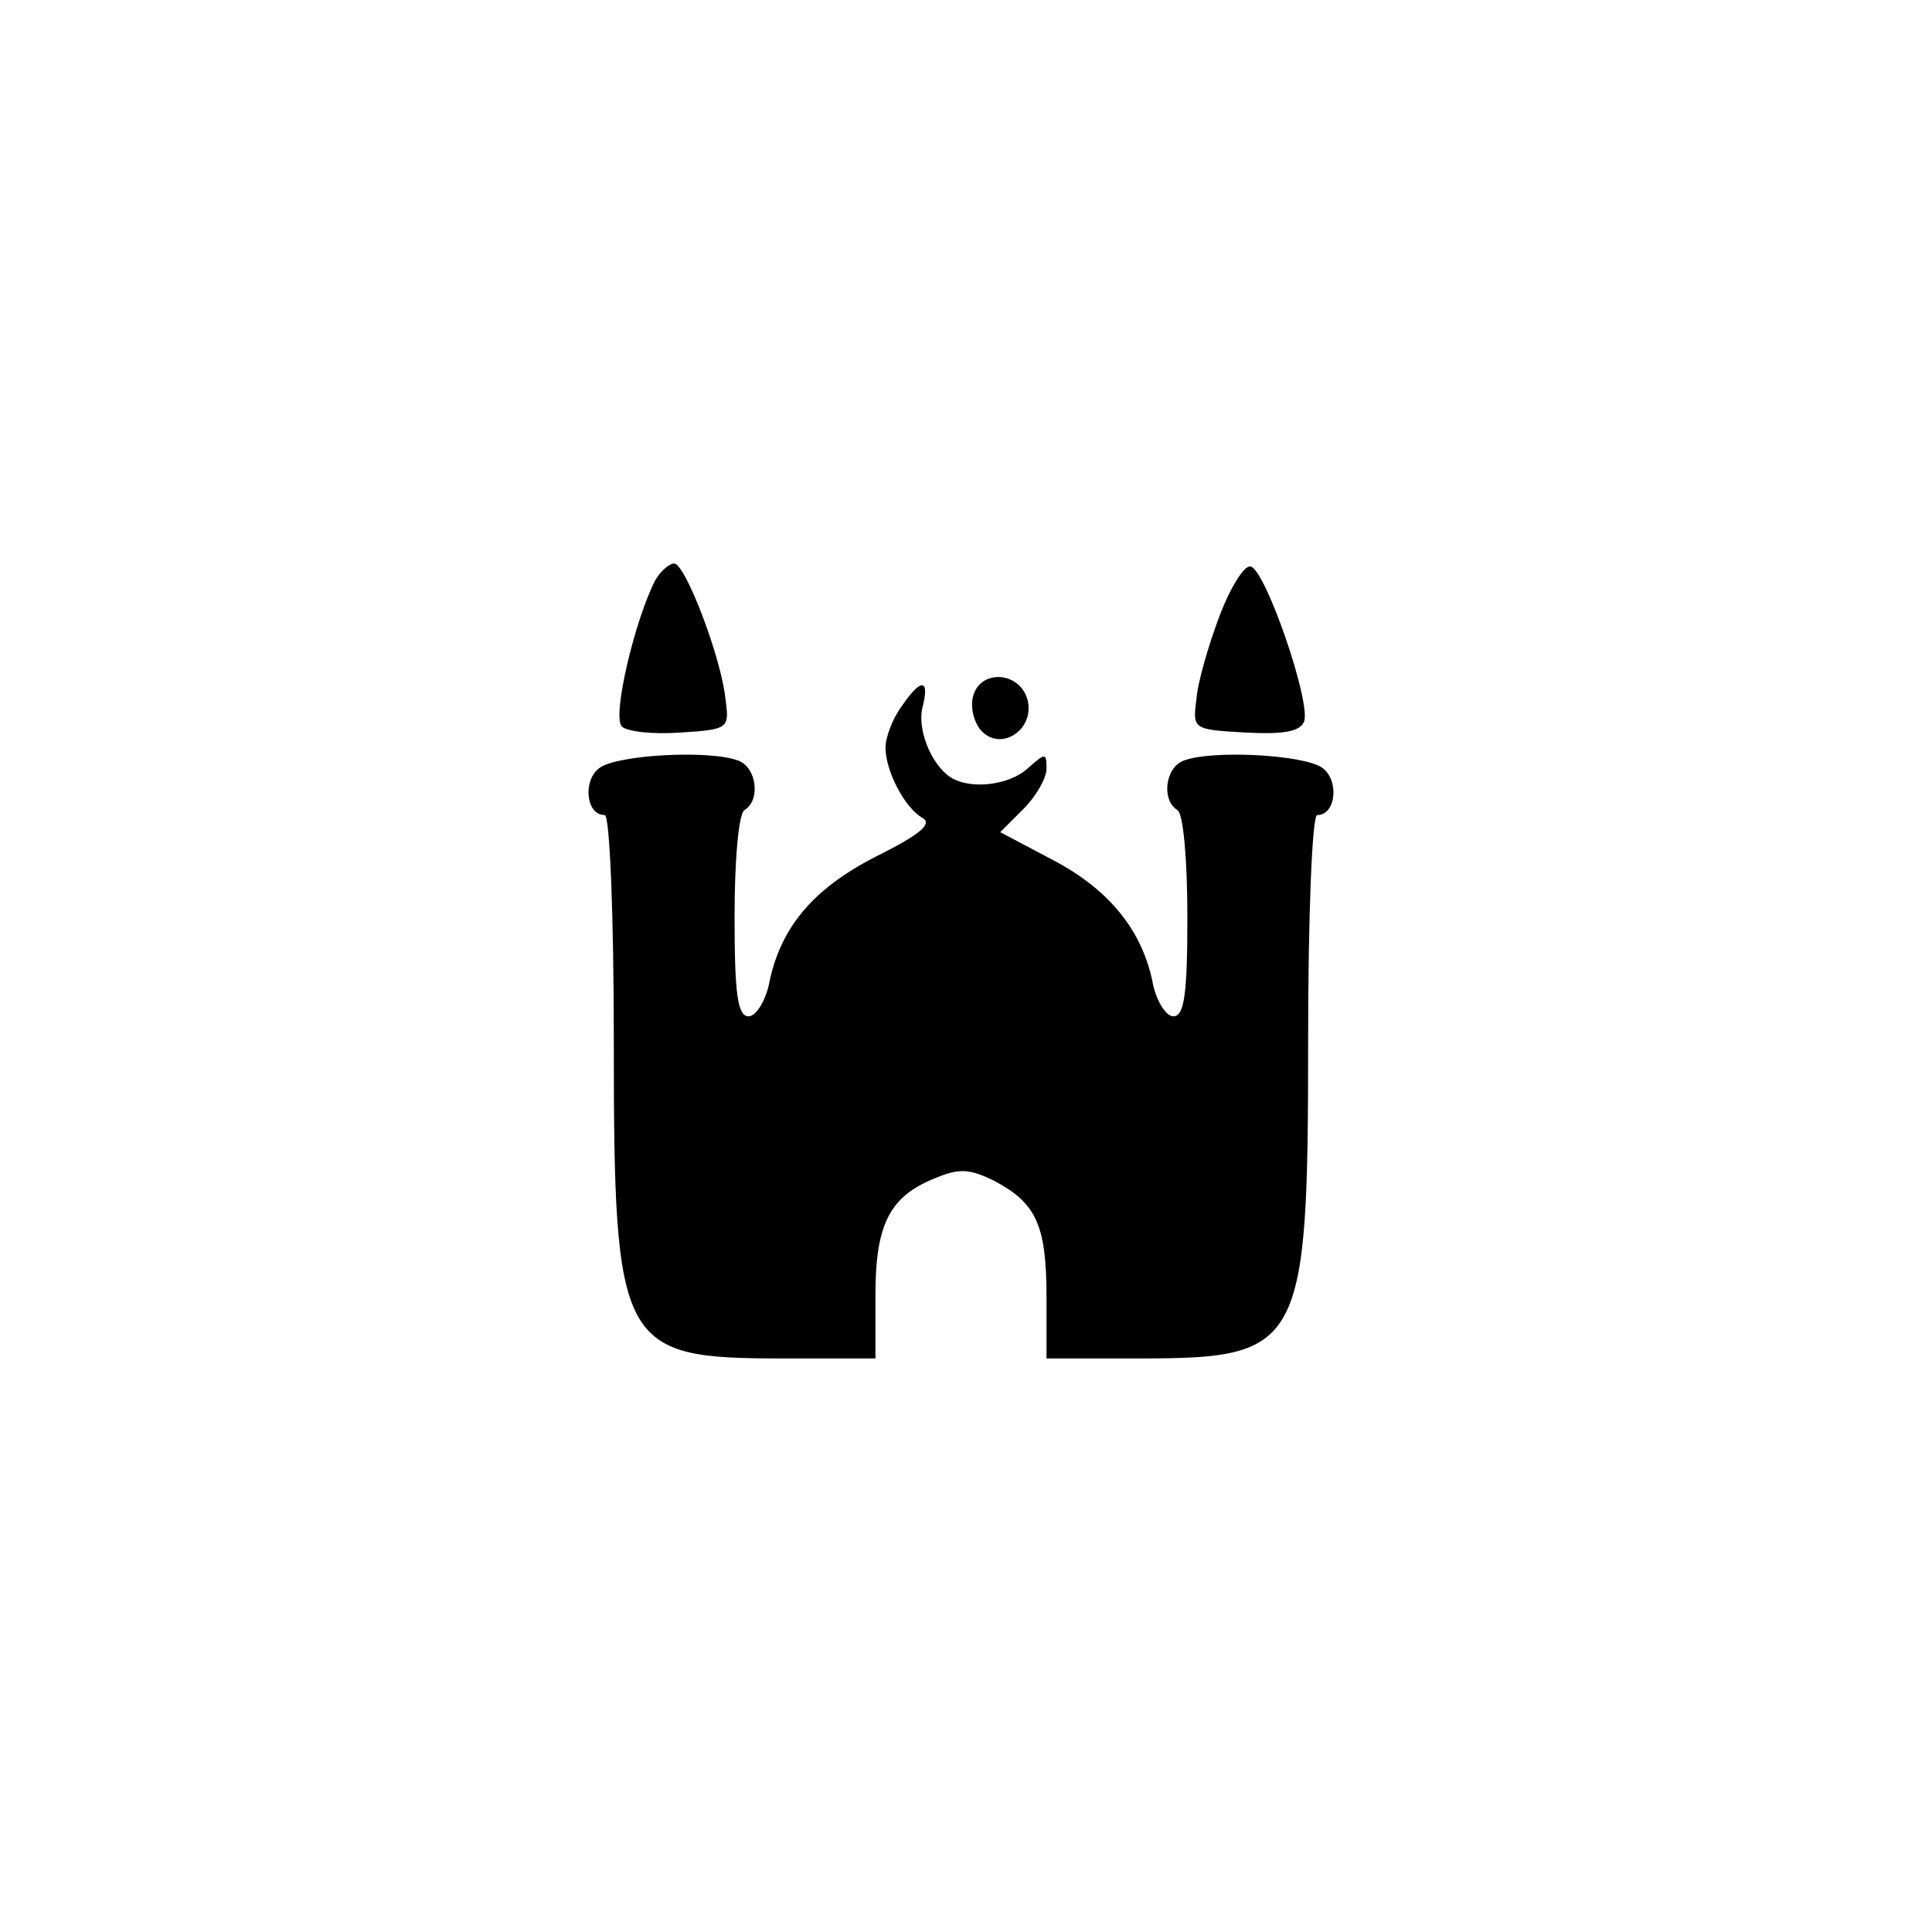 <?xml version="1.0" standalone="no"?>
<!DOCTYPE svg PUBLIC "-//W3C//DTD SVG 20010904//EN"
 "http://www.w3.org/TR/2001/REC-SVG-20010904/DTD/svg10.dtd">
<svg version="1.0" xmlns="http://www.w3.org/2000/svg"
 width="192pt" height="192pt" viewBox="0 0 192 192"
 preserveAspectRatio="xMidYMid meet">
<g transform="translate(0,192) scale(0.1,-0.1)"
fill="#000000" stroke="none">
811 c445 -92 729 -532 635 -987 -62 -301 -295 -546 -601 -630 -91 -26 -329
-26 -420 0 -291 80 -516 305 -596 596 -26 91 -26 329 0 420 120 433 542 692
982 601z"/>
<path d="M651 1343 c-20 -39 -43 -135 -33 -145 5 -5 31 -8 58 -6 48 3 49 4 45
33 -4 41 -40 135 -51 135 -5 0 -14 -8 -19 -17z"/>
<path d="M1212 1308 c-11 -29 -22 -67 -23 -83 -4 -30 -3 -30 49 -33 38 -2 54
1 58 11 7 19 -38 150 -53 154 -6 2 -20 -20 -31 -49z"/>
<path d="M967 1228 c-3 -11 1 -27 9 -35 20 -20 53 3 45 32 -8 28 -47 30 -54 3z"/>
<path d="M896 1218 c-9 -12 -16 -31 -16 -41 0 -23 19 -60 37 -70 10 -6 -4 -17
-46 -38 -63 -32 -96 -71 -107 -128 -4 -17 -13 -31 -20 -31 -11 0 -14 22 -14
99 0 56 4 103 10 106 16 10 12 42 -6 49 -28 11 -120 6 -138 -7 -17 -12 -14
-47 5 -47 5 0 9 -100 9 -225 0 -304 6 -315 167 -315 l93 0 0 63 c0 70 14 98
59 116 24 10 34 10 60 -3 41 -22 51 -44 51 -115 l0 -61 93 0 c161 0 167 11
167 315 0 125 4 225 9 225 19 0 22 35 5 47 -18 13 -110 18 -138 7 -18 -7 -22
-39 -6 -49 6 -3 10 -50 10 -106 0 -77 -3 -99 -14 -99 -7 0 -16 14 -20 31 -10
54 -44 95 -99 124 l-53 28 23 23 c13 13 23 31 23 40 0 16 -1 16 -18 1 -19 -18
-59 -22 -78 -9 -19 13 -33 48 -27 70 7 28 -2 28 -21 0z"/>
</g>
</svg>
